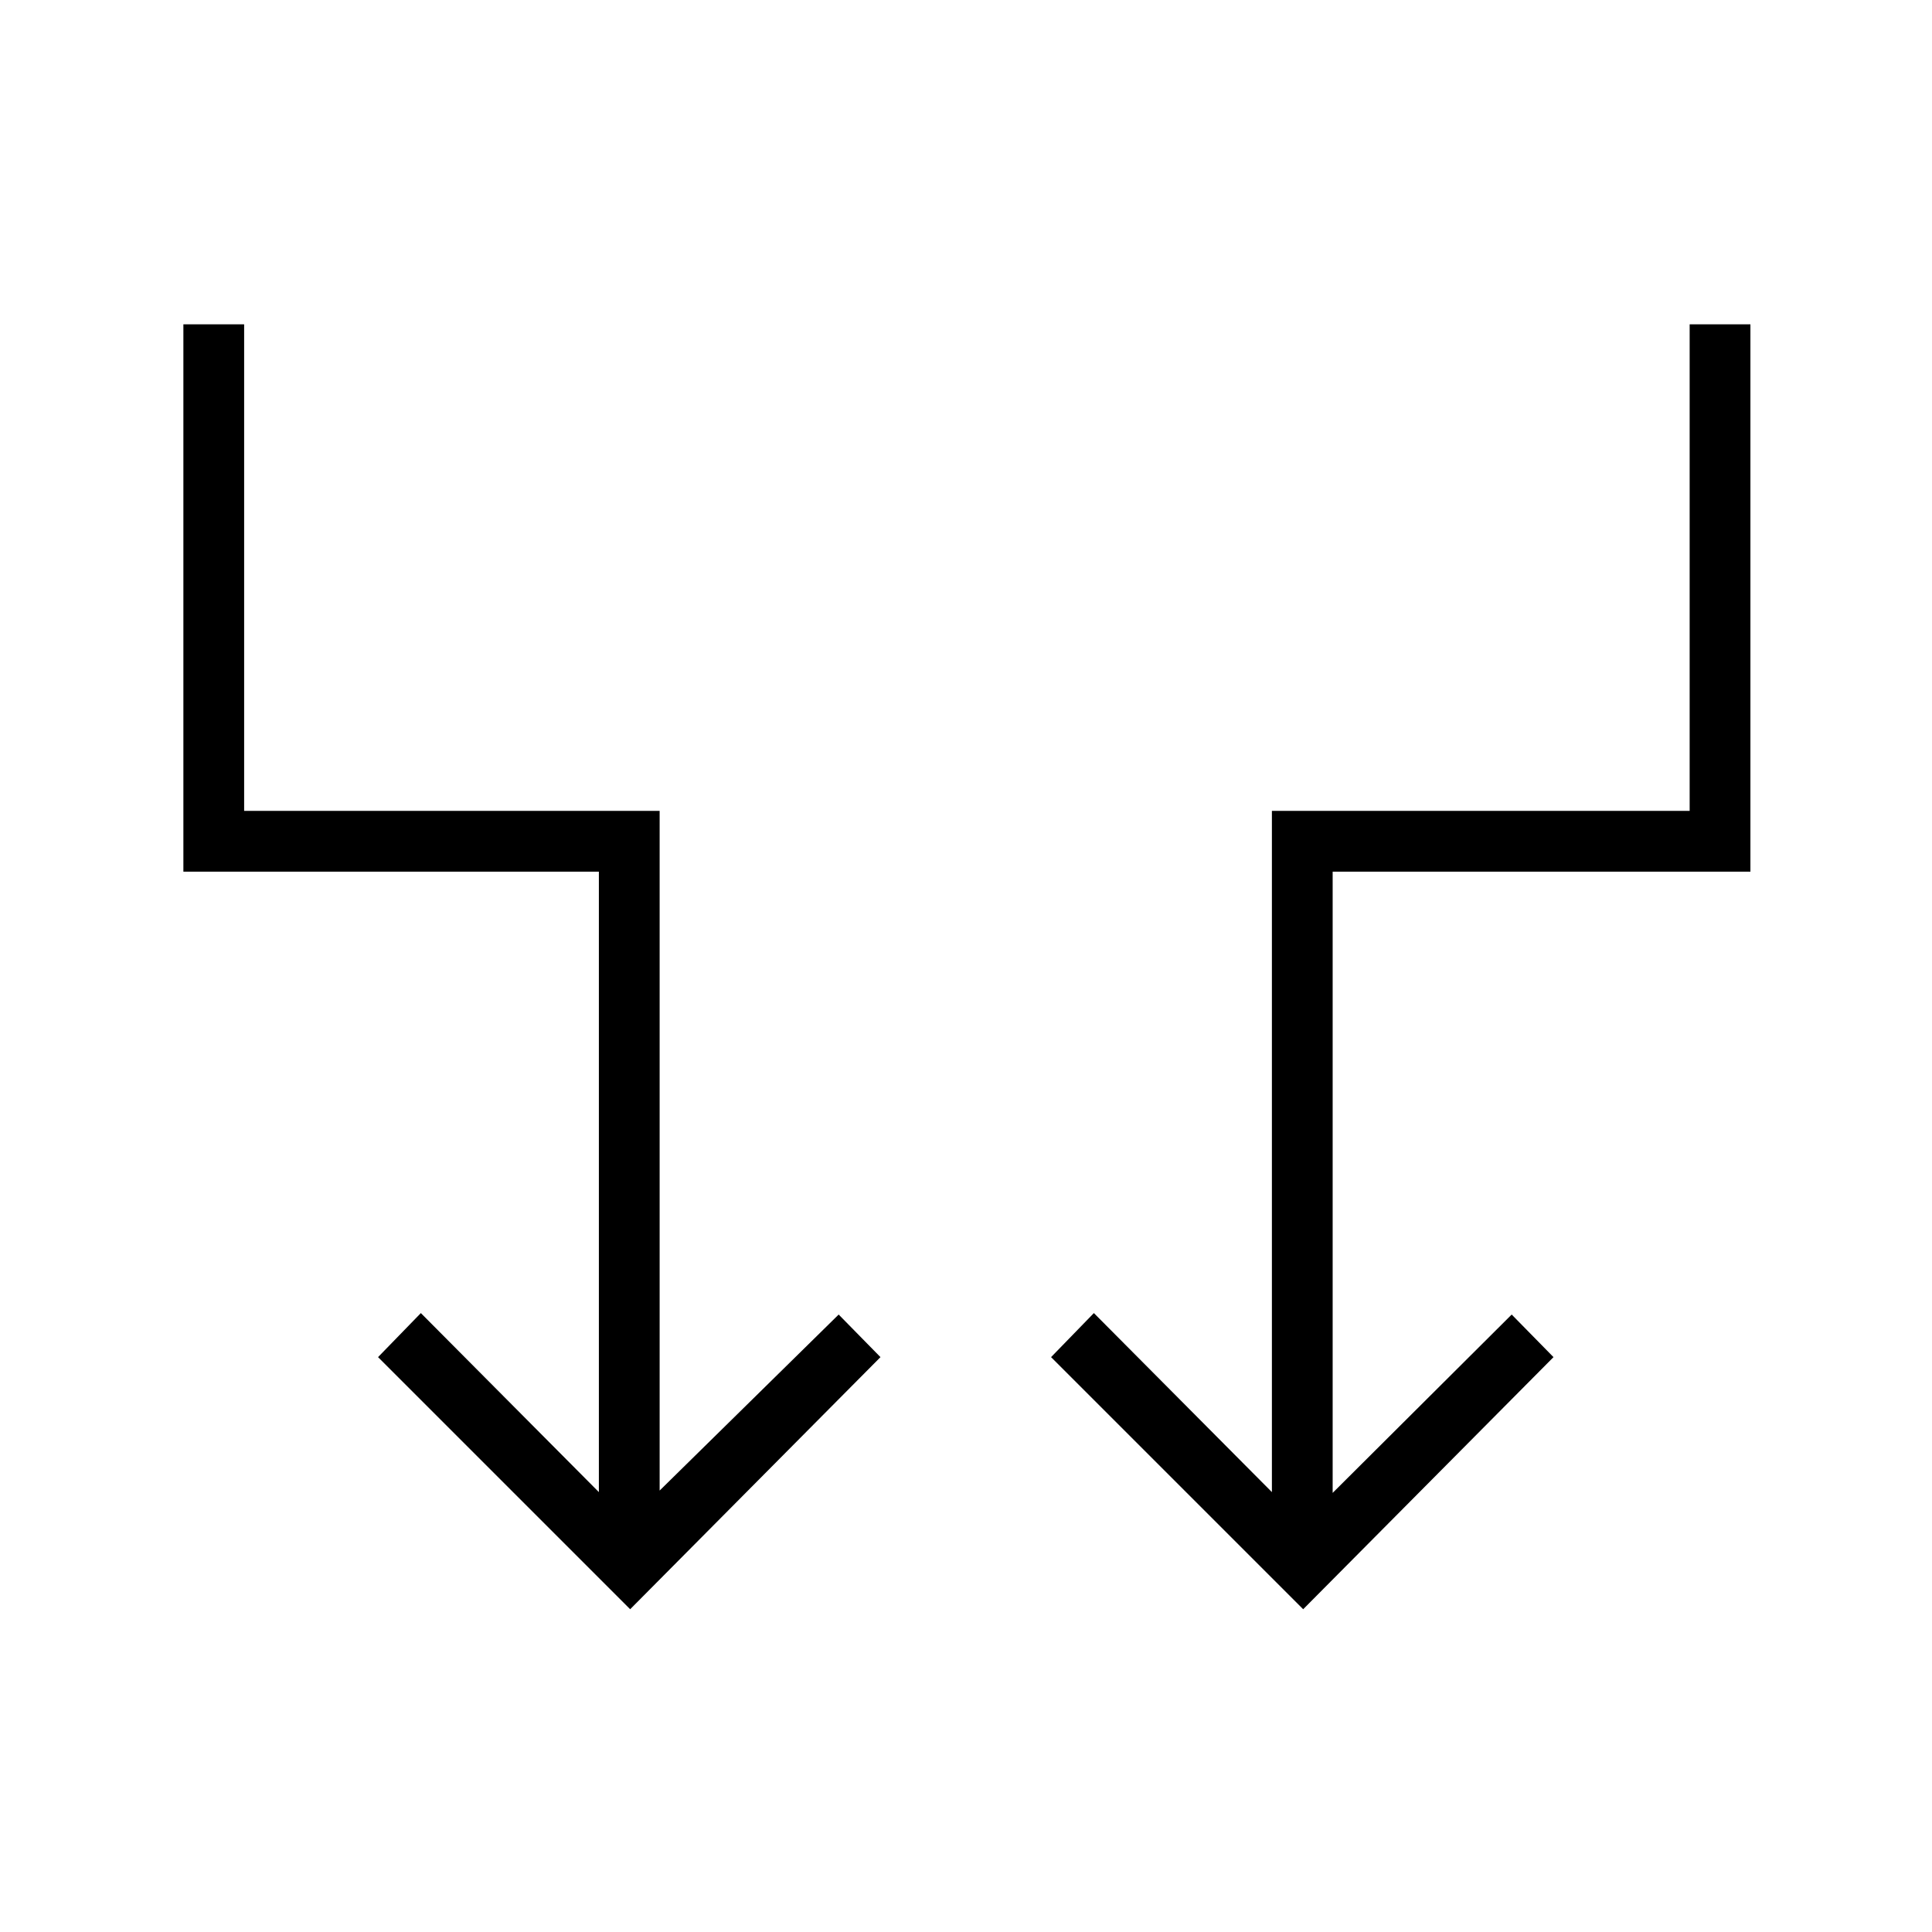 <svg xmlns="http://www.w3.org/2000/svg" height="48" viewBox="0 -960 960 960" width="48"><path d="M313.12-160.38 187.85-285.65l21.27-21.89 88.46 88.96v-308.3H91.12v-271.97h30.19v241.77h206.46v337.73l88.96-87.46 20.77 21.16-124.38 125.27Zm334.42 0L522.27-285.65l21.27-21.89L632-218.58v-338.5h207.58v-241.77h30.19v271.97H662.19v308.69l88.96-88.62 20.77 21.16-124.38 125.27Z"/></svg>